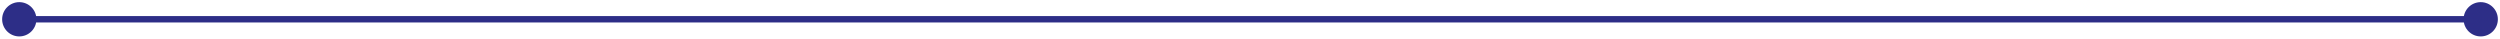 <svg width="389" height="6" viewBox="0 0 389 6" fill="none" xmlns="http://www.w3.org/2000/svg">
<path d="M0.333 3C0.333 4.473 1.527 5.667 3 5.667C4.473 5.667 5.667 4.473 5.667 3C5.667 1.527 4.473 0.333 3 0.333C1.527 0.333 0.333 1.527 0.333 3ZM383.333 3C383.333 4.473 384.527 5.667 386 5.667C387.473 5.667 388.667 4.473 388.667 3C388.667 1.527 387.473 0.333 386 0.333C384.527 0.333 383.333 1.527 383.333 3ZM3 3.5H386V2.5H3V3.5Z" fill="#2D2E87"/>
</svg>
